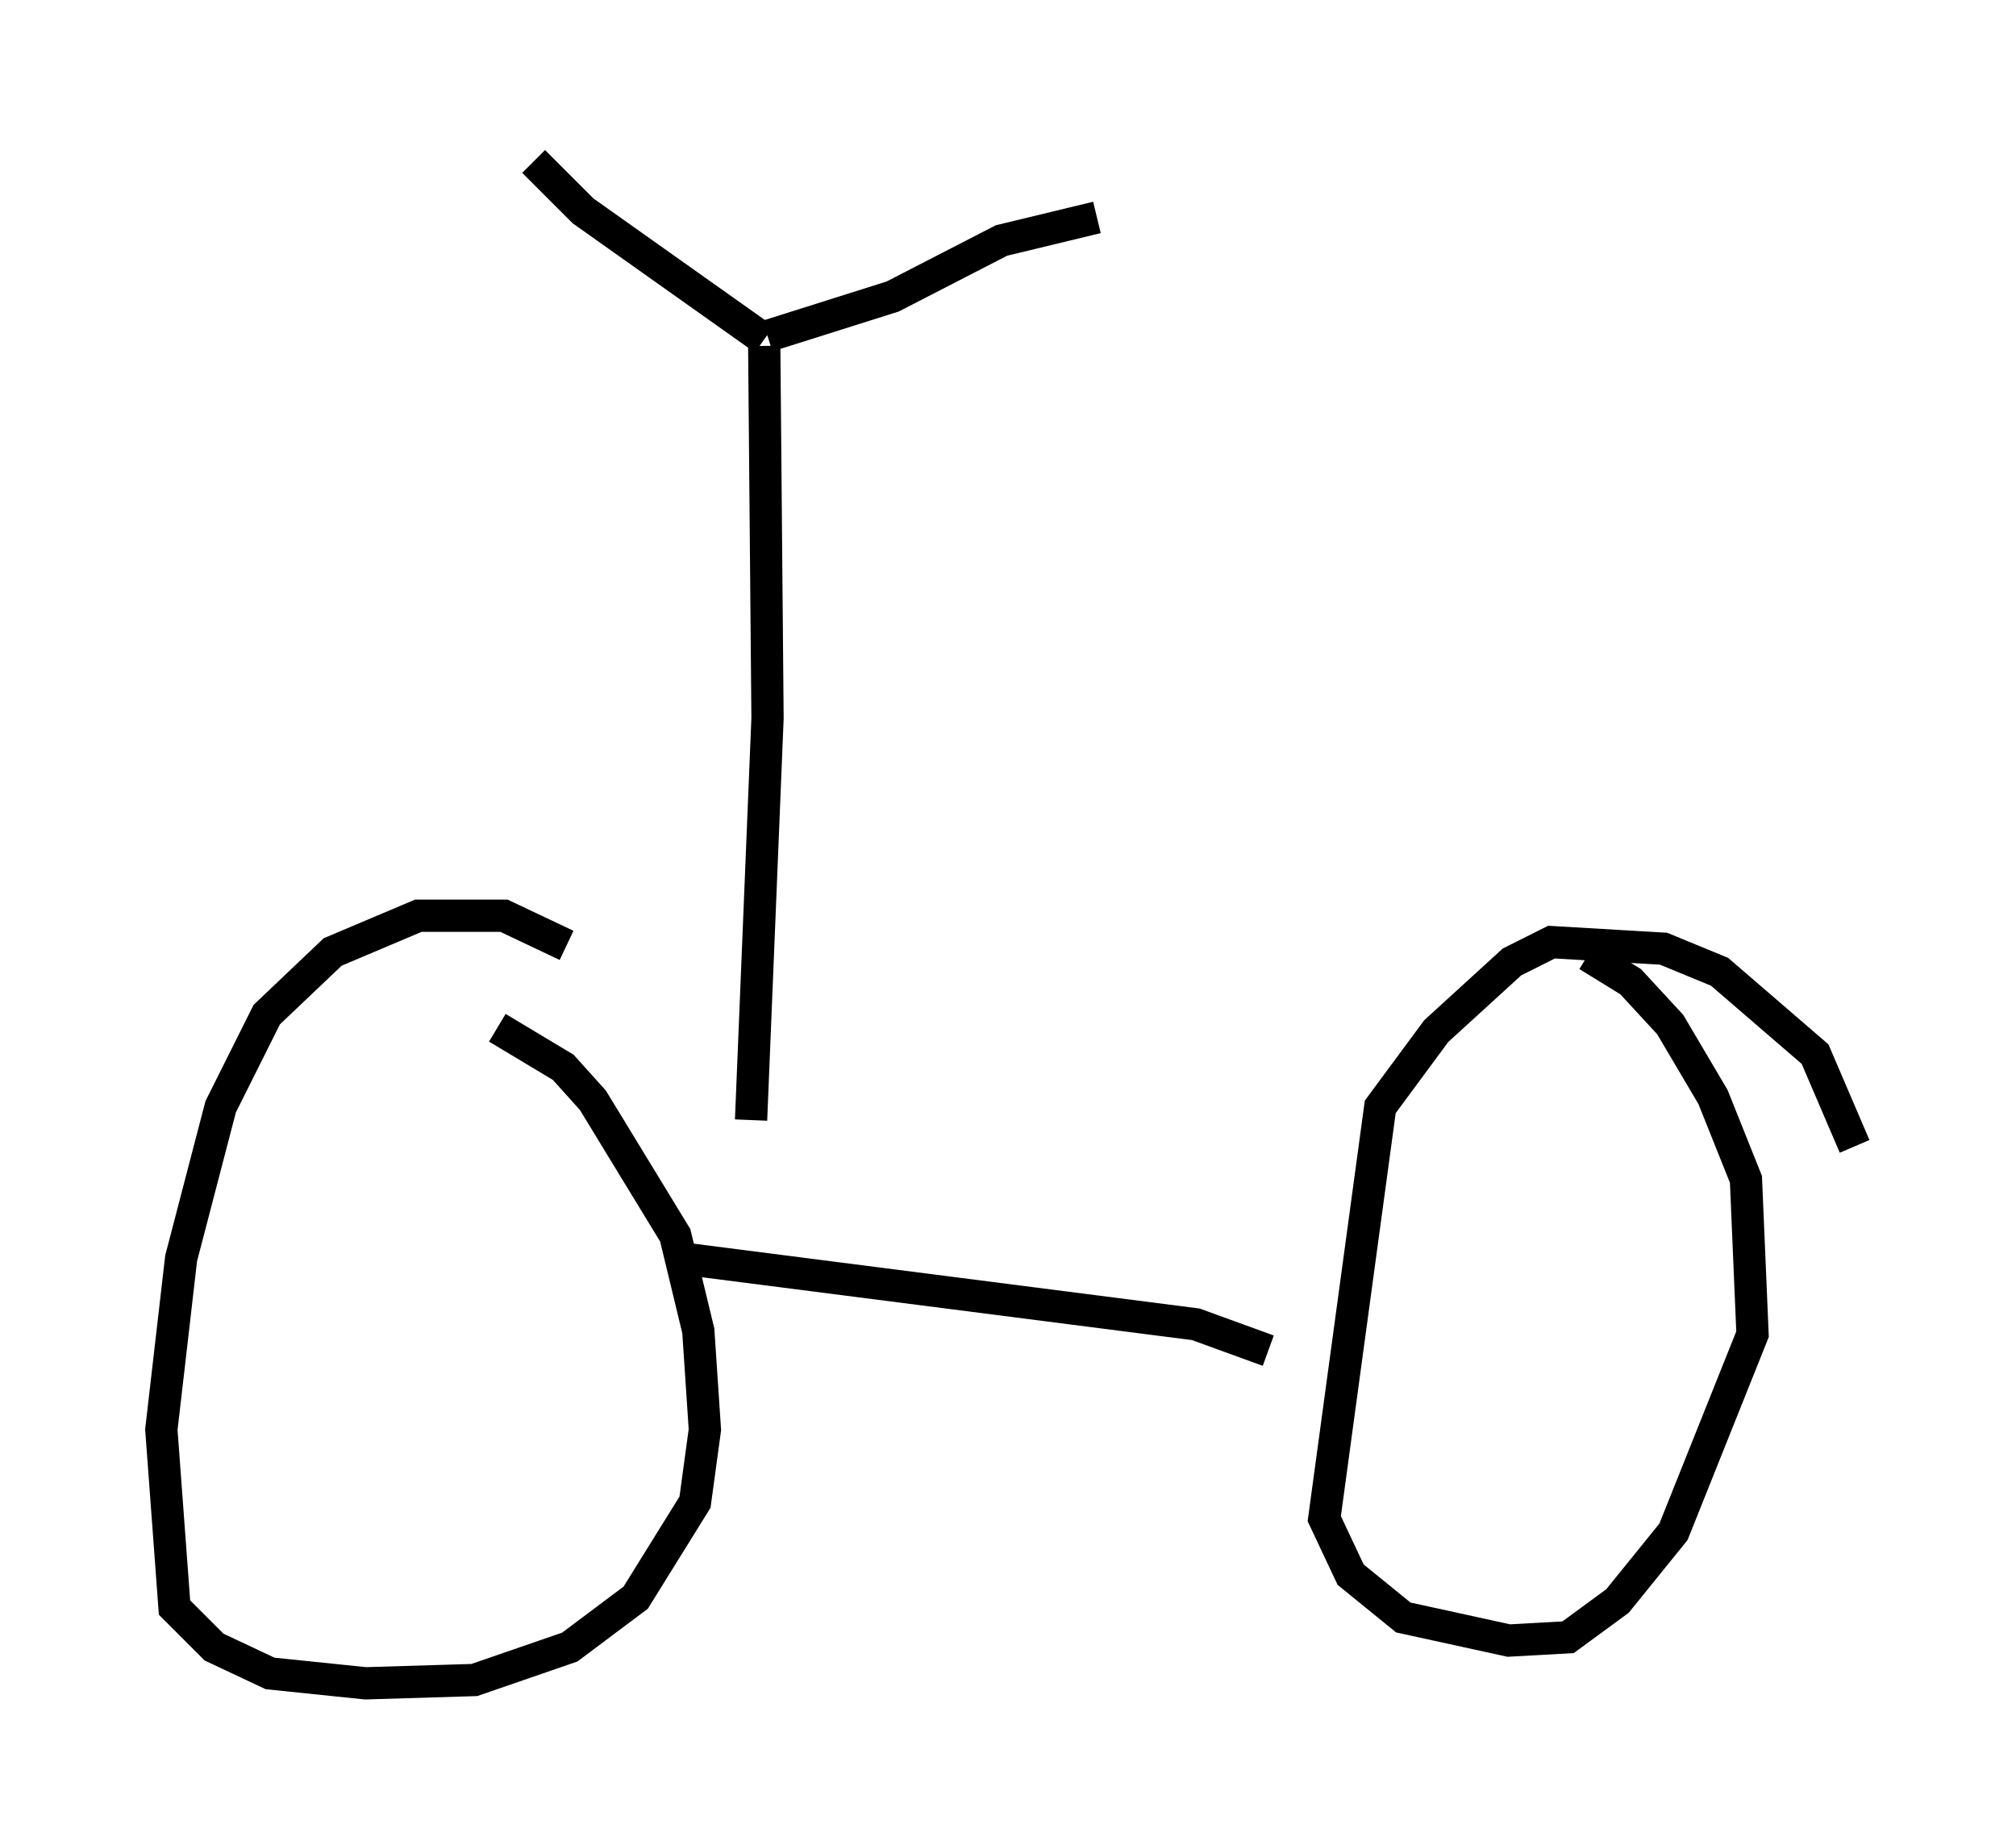 <?xml version="1.0" encoding="utf-8" ?>
<svg baseProfile="full" height="57.163" version="1.1" width="62.471" xmlns="http://www.w3.org/2000/svg" xmlns:ev="http://www.w3.org/2001/xml-events" xmlns:xlink="http://www.w3.org/1999/xlink"><defs /><rect fill="white" height="57.163" width="62.471" x="0" y="0" /><path d="M19.19, 31.644 m-1.633, -2.348 l-1.94, -0.919 -2.654, 0.0 l-2.654, 1.123 -2.042, 1.94 l-1.429, 2.858 -1.225, 4.696 l-0.613, 5.308 0.408, 5.513 l1.225, 1.225 1.735, 0.817 l2.96, 0.306 3.369, -0.102 l2.96, -1.021 2.042, -1.531 l1.838, -2.96 0.306, -2.246 l-0.204, -3.063 -0.715, -2.96 l-2.552, -4.185 -0.919, -1.021 l-2.042, -1.225 m42.059, 3.675 l-1.225, -2.858 -2.96, -2.552 l-1.735, -0.715 -3.471, -0.204 l-1.225, 0.613 -2.348, 2.144 l-1.735, 2.348 -1.735, 12.761 l0.817, 1.735 1.633, 1.327 l3.267, 0.715 1.838, -0.102 l1.531, -1.123 1.735, -2.144 l2.45, -6.125 -0.204, -4.798 l-1.021, -2.552 -1.327, -2.246 l-1.225, -1.327 -1.327, -0.817 m-28.073, 9.392 l15.925, 2.042 2.246, 0.817 m-16.027, -7.146 l0.51, -12.454 -0.102, -11.536 m0.0, -0.204 l-5.615, -3.981 -1.531, -1.531 m7.248, 5.41 l3.879, -1.225 3.369, -1.735 l2.96, -0.715 " fill="none" stroke="black" stroke-width="1" /></svg>